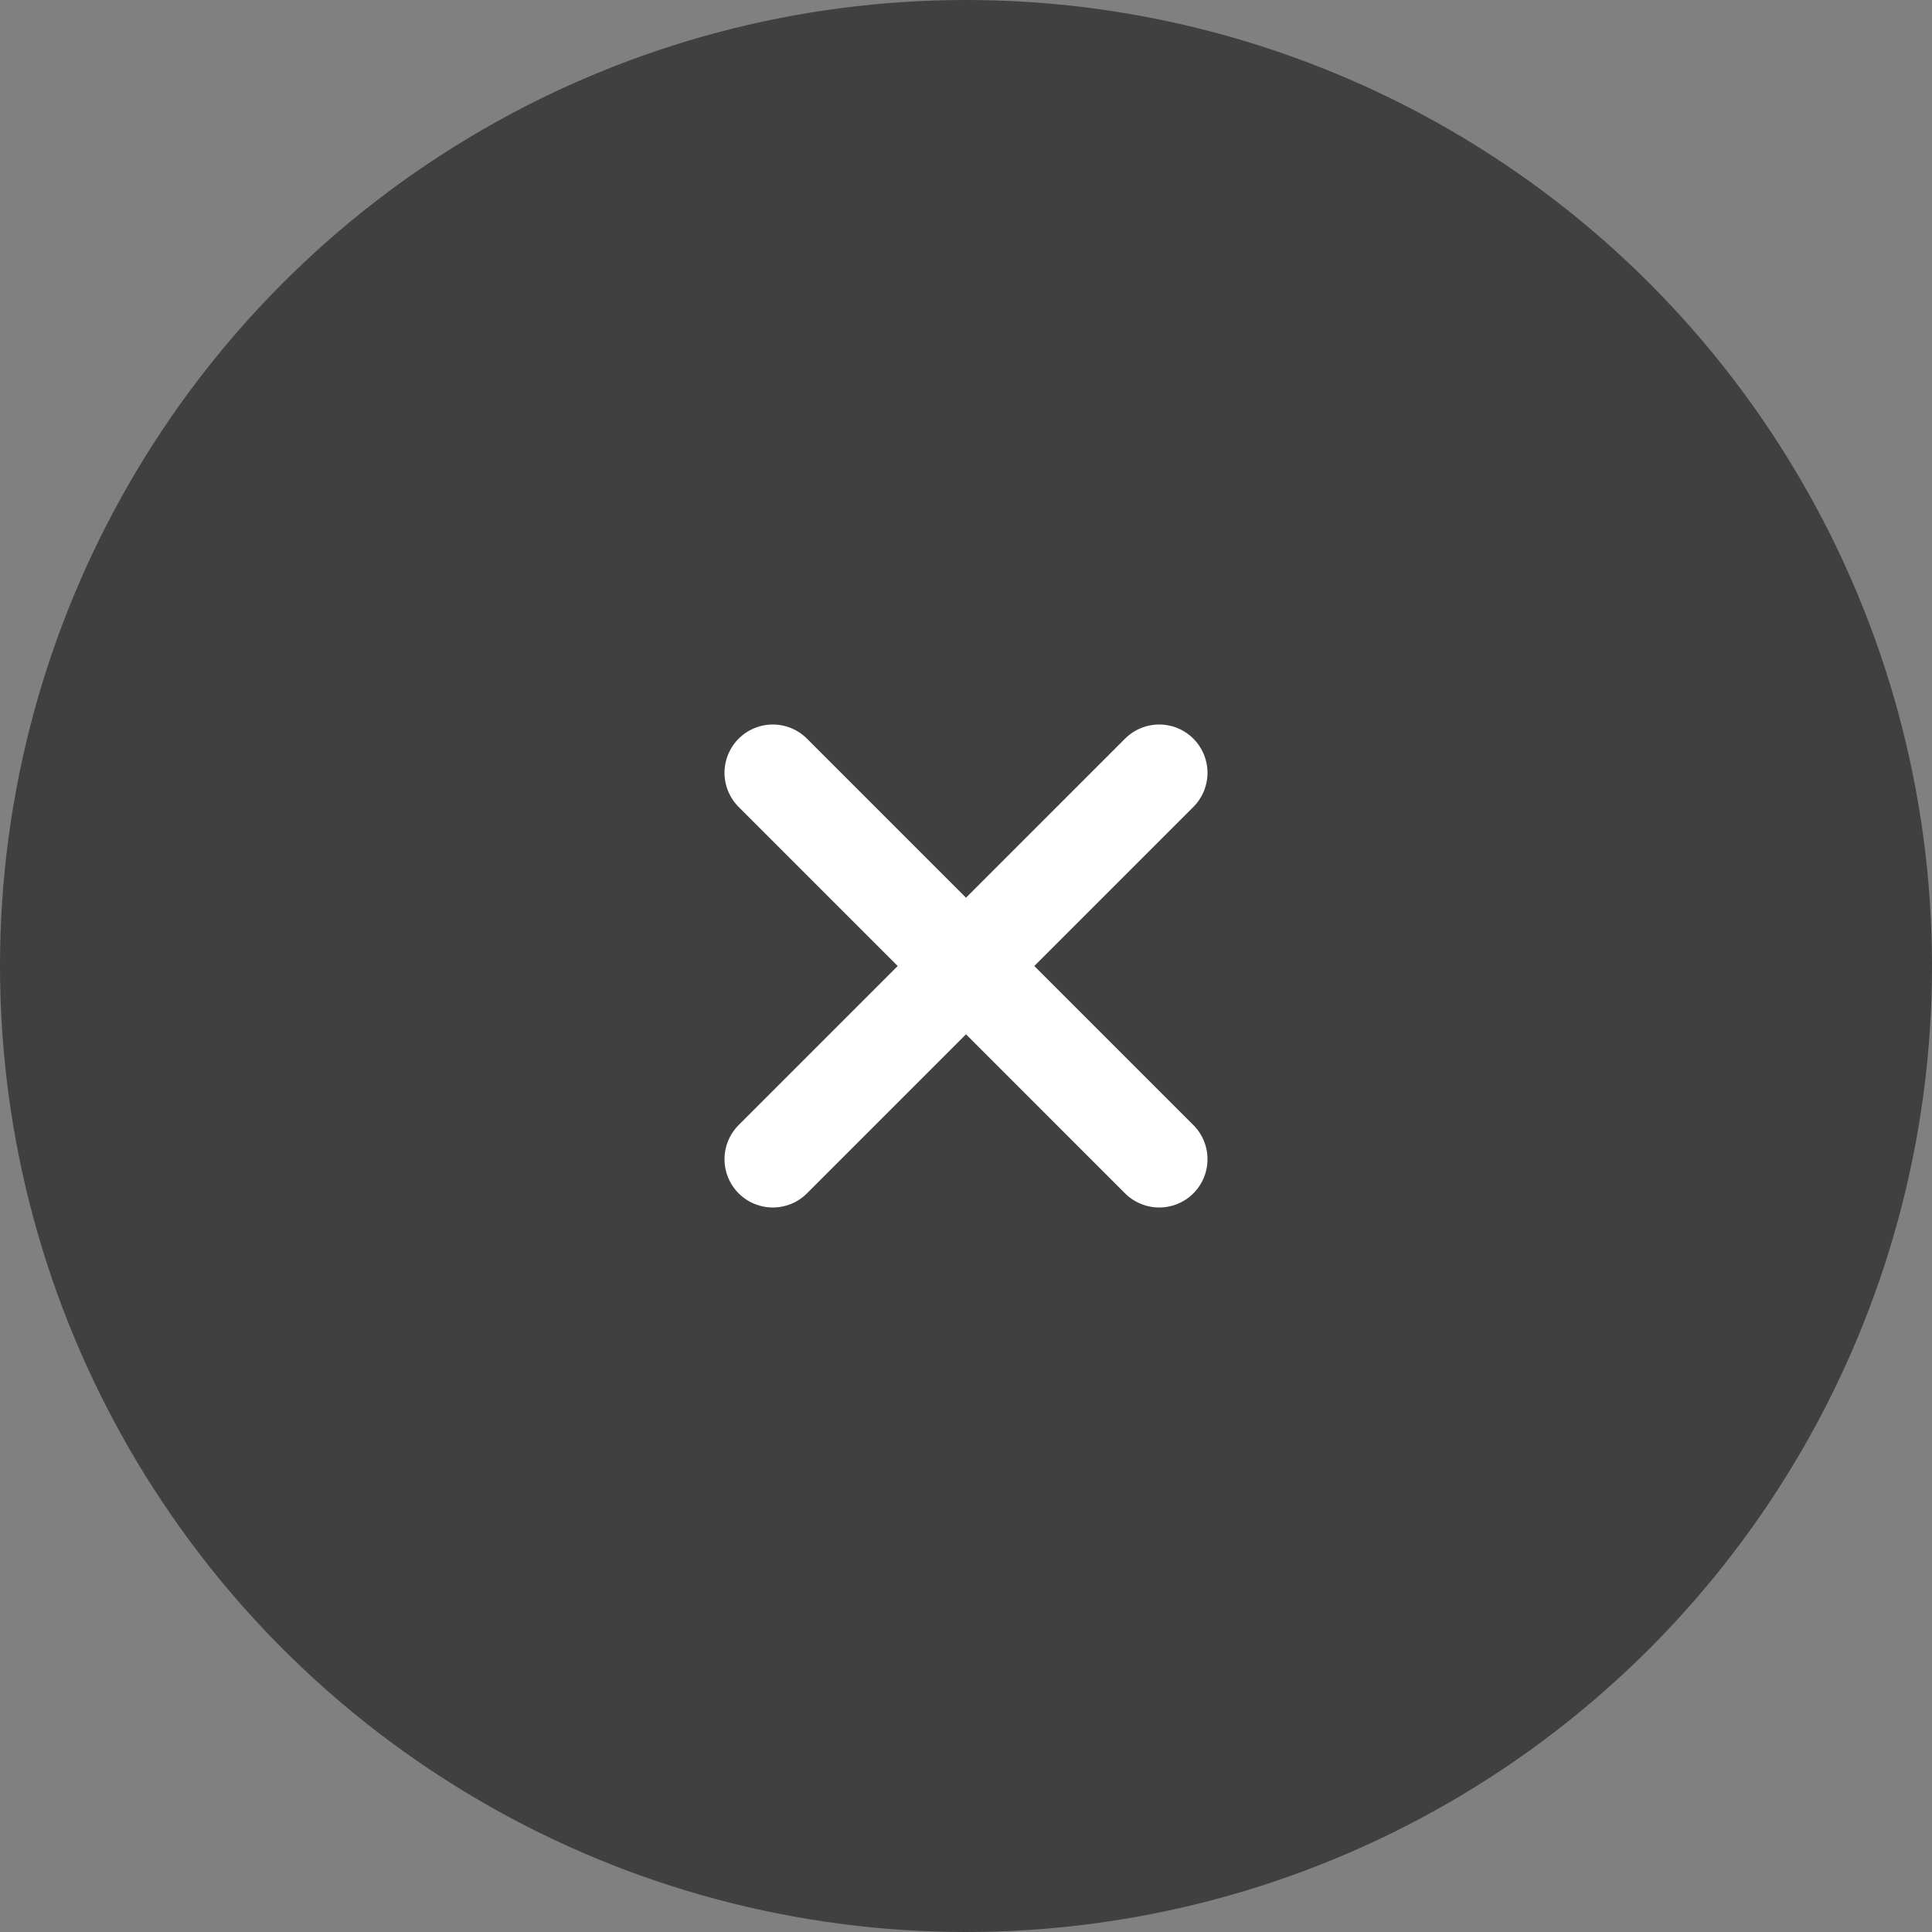 <svg xmlns="http://www.w3.org/2000/svg" width="40" height="40" viewBox="0 0 40 40">
    <rect x="0" y="0" width="40" height="40" fill="#808080" stroke="none"/>
    <g fill="none" fill-rule="evenodd">
        <g>
            <g>
                <g transform="translate(-1190, -721) translate(0, 698) translate(1210, 43) scale(-1, 1) translate(-1210, -43) translate(1190, 23)">
                    <circle cx="20" cy="20" r="20" fill="#000" opacity=".5"/>
                    <path stroke="#FFF" stroke-linecap="round" stroke-linejoin="round" stroke-width="2" d="M16 16l8 8m-8 0l8-8"/>
                </g>
            </g>
        </g>
    </g>
</svg>
